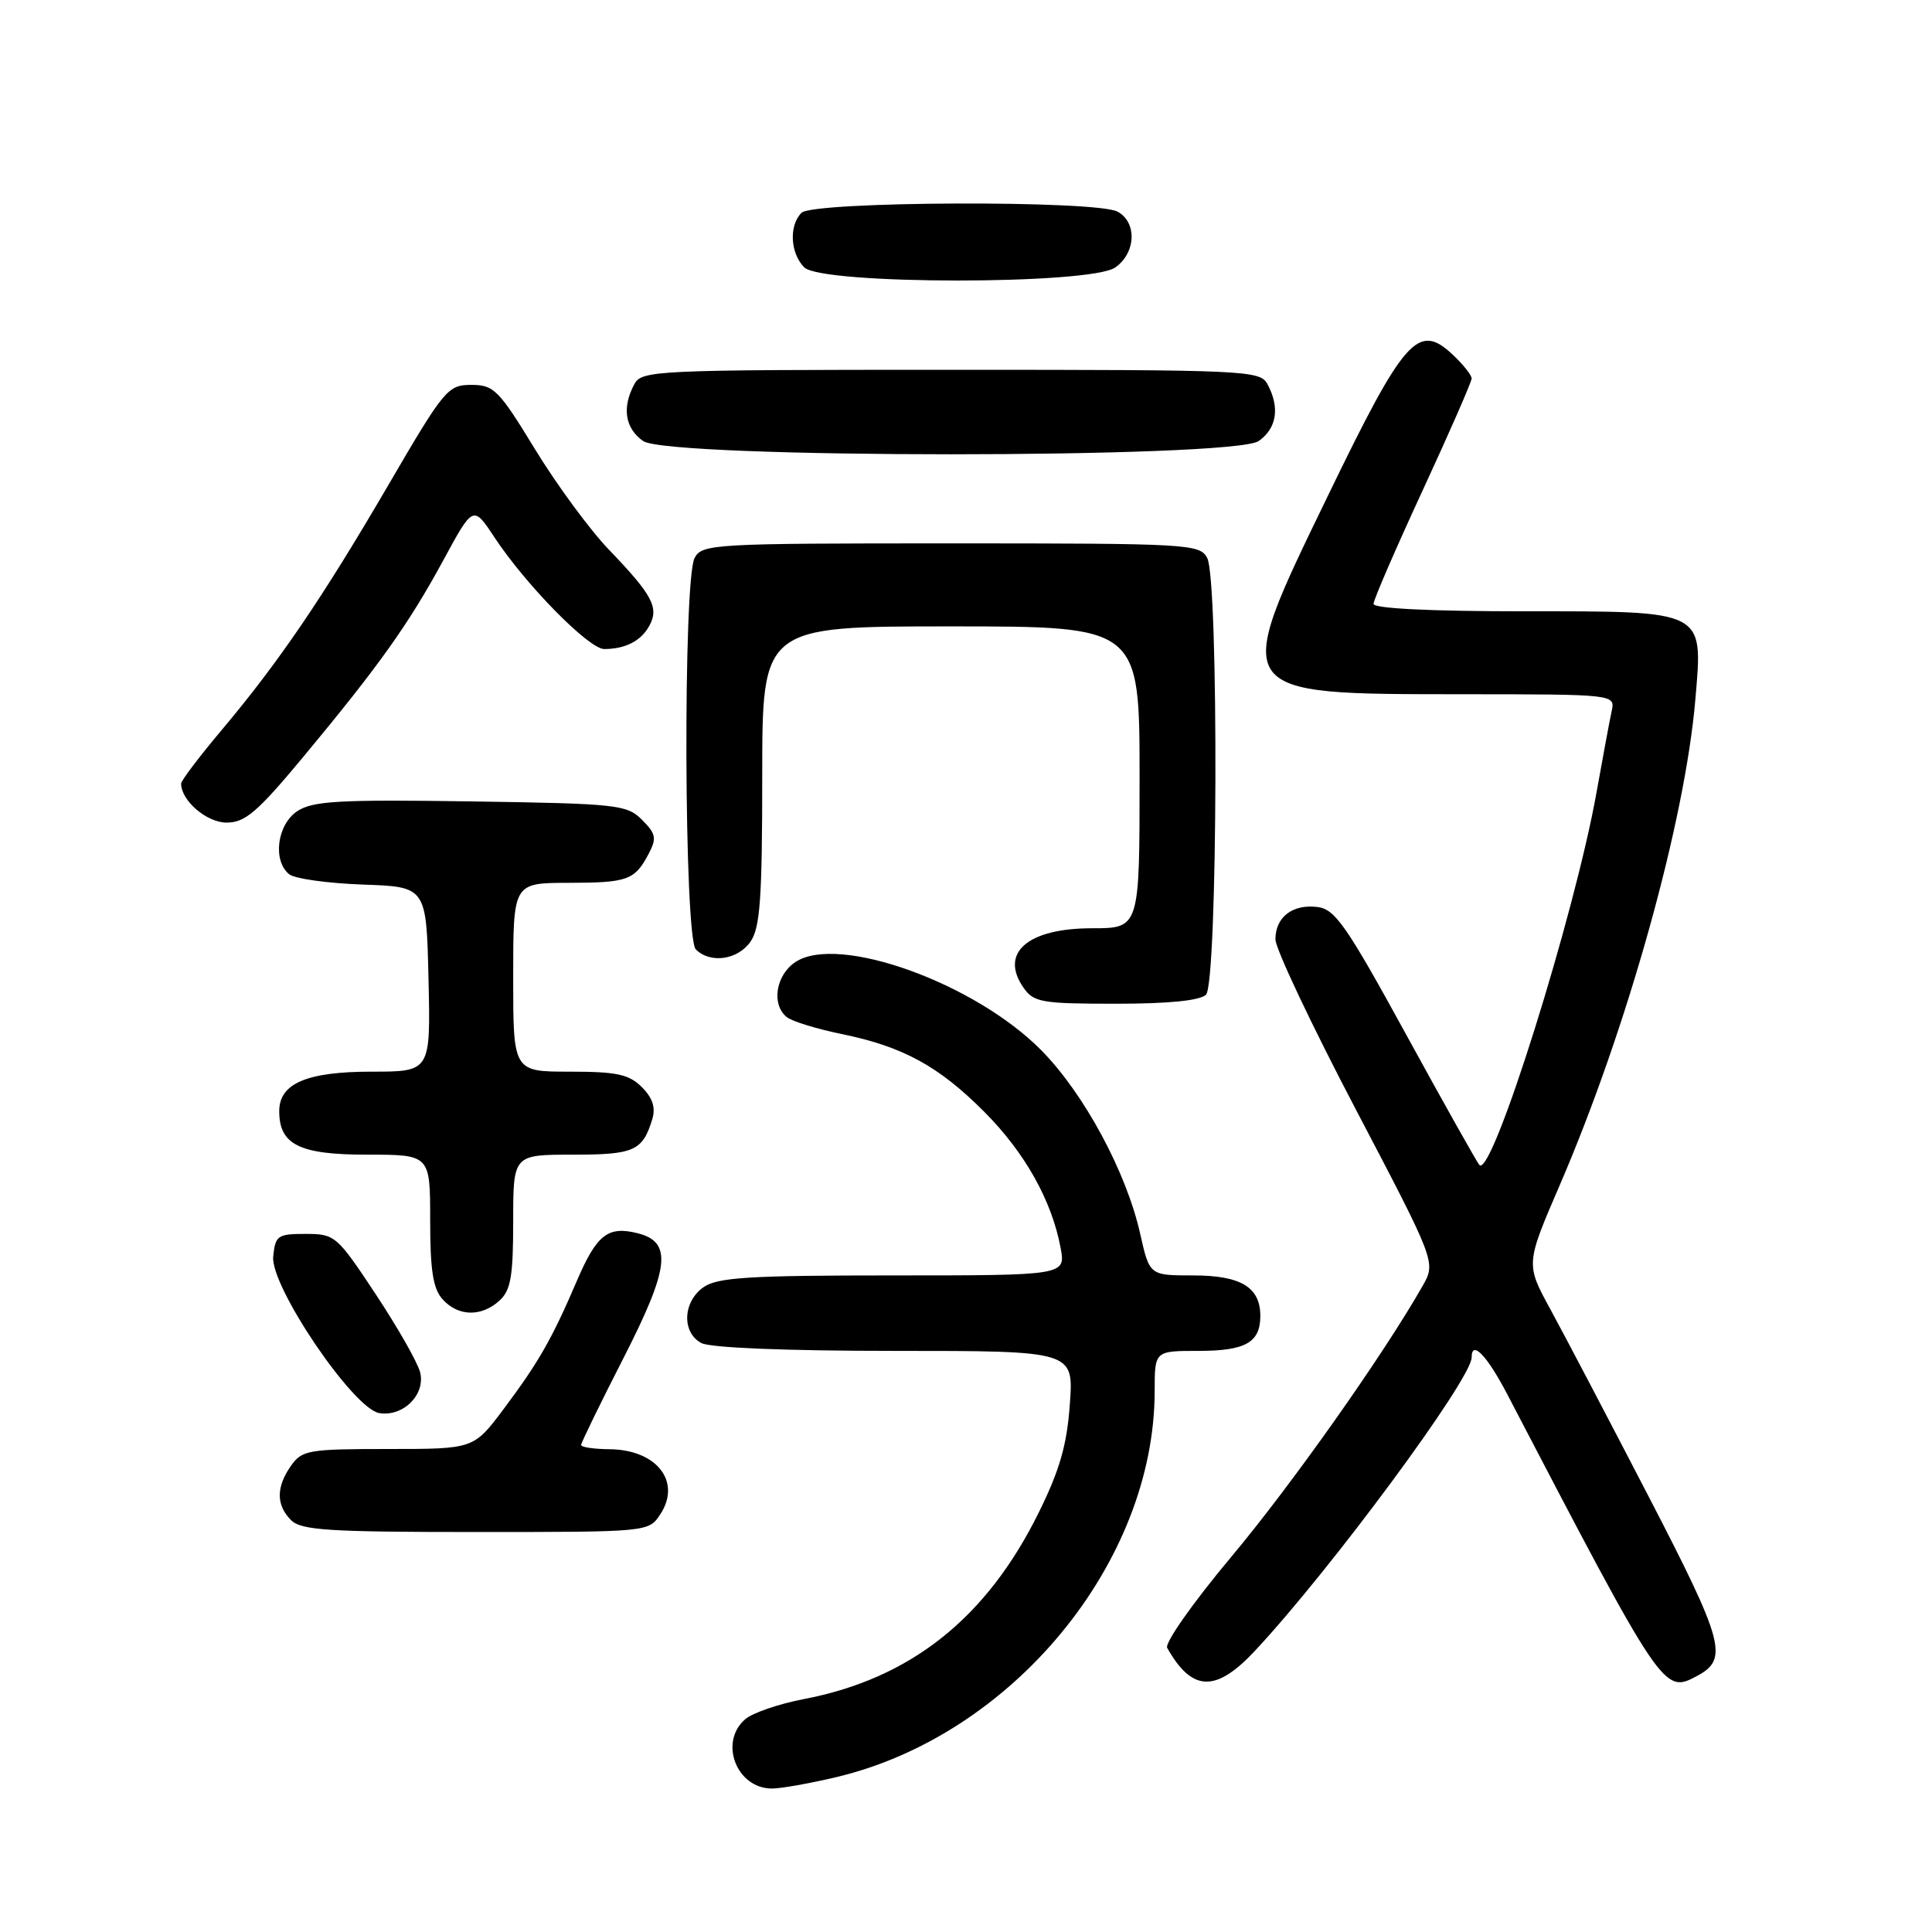 <?xml version="1.0" encoding="UTF-8" standalone="no"?>
<!DOCTYPE svg PUBLIC "-//W3C//DTD SVG 1.1//EN" "http://www.w3.org/Graphics/SVG/1.1/DTD/svg11.dtd" >
<svg xmlns="http://www.w3.org/2000/svg" xmlns:xlink="http://www.w3.org/1999/xlink" version="1.1" viewBox="0 0 256 256">
 <g >
 <path fill="currentColor"
d=" M 110.76 235.49 C 134.09 229.99 153.00 207.07 153.00 184.29 C 153.00 179.00 153.00 179.00 158.80 179.00 C 165.03 179.00 167.00 177.89 167.00 174.37 C 167.00 170.56 164.42 169.00 158.09 169.00 C 152.32 169.00 152.32 169.00 151.08 163.48 C 149.26 155.34 143.67 144.95 138.01 139.20 C 129.21 130.26 111.10 123.74 105.42 127.46 C 102.80 129.18 102.17 133.09 104.25 134.77 C 104.94 135.33 108.20 136.33 111.50 137.01 C 119.64 138.67 124.40 141.27 130.46 147.36 C 135.80 152.73 139.36 159.07 140.53 165.32 C 141.22 169.00 141.22 169.00 118.33 169.00 C 99.24 169.00 95.08 169.26 93.22 170.56 C 90.47 172.49 90.31 176.56 92.93 177.96 C 94.11 178.59 104.14 179.00 118.57 179.00 C 142.27 179.00 142.27 179.00 141.76 186.04 C 141.38 191.46 140.42 194.79 137.63 200.44 C 130.71 214.44 120.63 222.44 106.50 225.14 C 103.20 225.77 99.71 226.97 98.75 227.80 C 95.21 230.85 97.61 237.02 102.32 236.99 C 103.52 236.98 107.32 236.31 110.76 235.49 Z  M 166.28 218.75 C 176.30 208.03 195.00 182.72 195.00 179.87 C 195.00 177.49 197.03 179.59 199.72 184.75 C 220.41 224.41 220.43 224.45 224.89 222.06 C 229.06 219.82 228.47 217.63 218.43 198.25 C 213.09 187.94 207.24 176.80 205.44 173.50 C 202.16 167.50 202.16 167.50 206.69 157.00 C 215.61 136.32 223.28 108.85 224.65 92.61 C 225.65 80.76 226.13 81.00 201.85 81.00 C 189.58 81.00 182.00 80.63 182.00 80.02 C 182.00 79.48 184.93 72.72 188.50 65.00 C 192.07 57.28 195.00 50.59 195.00 50.15 C 195.00 49.71 193.88 48.30 192.51 47.01 C 187.91 42.69 186.11 44.72 175.94 65.72 C 163.08 92.27 162.87 91.96 193.77 91.99 C 214.04 92.00 214.04 92.00 213.55 94.25 C 213.28 95.49 212.38 100.34 211.54 105.04 C 208.64 121.26 197.72 156.05 196.04 154.38 C 195.74 154.08 191.39 146.33 186.37 137.17 C 178.40 122.61 176.90 120.46 174.56 120.18 C 171.26 119.78 169.00 121.52 169.00 124.47 C 169.00 125.70 173.79 135.82 179.64 146.98 C 190.27 167.26 190.27 167.26 188.51 170.38 C 183.34 179.48 171.12 196.79 163.10 206.35 C 158.07 212.36 154.30 217.72 154.66 218.35 C 157.95 224.19 161.09 224.30 166.28 218.75 Z  M 87.50 200.64 C 90.33 196.32 87.01 192.08 80.75 192.03 C 78.69 192.01 77.00 191.76 77.00 191.47 C 77.00 191.18 79.52 186.00 82.61 179.96 C 88.73 167.98 89.12 164.57 84.49 163.41 C 80.55 162.42 79.07 163.58 76.43 169.74 C 73.12 177.46 71.36 180.53 66.70 186.75 C 62.76 192.00 62.76 192.00 51.44 192.00 C 40.87 192.00 40.01 192.15 38.56 194.22 C 36.57 197.05 36.58 199.44 38.57 201.43 C 39.91 202.77 43.56 203.00 63.05 203.00 C 85.95 203.00 85.95 203.00 87.50 200.64 Z  M 55.67 181.84 C 55.35 180.55 52.70 175.90 49.79 171.50 C 44.64 163.72 44.39 163.50 40.50 163.50 C 36.78 163.50 36.48 163.71 36.20 166.51 C 35.82 170.45 46.80 186.66 50.25 187.24 C 53.42 187.77 56.41 184.78 55.67 181.84 Z  M 66.17 172.35 C 67.68 170.98 68.00 169.14 68.00 161.85 C 68.00 153.00 68.00 153.00 75.88 153.00 C 84.04 153.00 85.14 152.51 86.43 148.30 C 86.90 146.77 86.48 145.48 85.05 144.05 C 83.35 142.35 81.73 142.00 75.50 142.00 C 68.00 142.00 68.00 142.00 68.00 129.50 C 68.00 117.00 68.00 117.00 75.25 116.98 C 83.19 116.97 84.10 116.64 85.95 113.13 C 87.04 111.07 86.92 110.48 85.07 108.63 C 83.07 106.62 81.81 106.48 62.39 106.19 C 44.97 105.93 41.46 106.13 39.41 107.47 C 36.73 109.23 36.09 114.00 38.30 115.83 C 39.01 116.43 43.40 117.04 48.05 117.21 C 56.50 117.50 56.50 117.50 56.78 129.75 C 57.06 142.00 57.06 142.00 49.25 142.00 C 40.66 142.00 37.00 143.56 37.00 147.23 C 37.00 151.68 39.66 153.00 48.65 153.00 C 57.00 153.00 57.00 153.00 57.00 161.67 C 57.00 168.34 57.38 170.77 58.65 172.17 C 60.71 174.45 63.77 174.52 66.17 172.35 Z  M 159.80 131.80 C 161.36 130.24 161.51 76.83 159.96 73.93 C 158.97 72.08 157.53 72.00 126.00 72.00 C 94.47 72.00 93.03 72.08 92.04 73.93 C 90.49 76.82 90.64 124.24 92.20 125.80 C 94.11 127.71 97.75 127.20 99.44 124.78 C 100.72 122.95 101.00 119.06 101.00 102.78 C 101.00 83.00 101.00 83.00 126.00 83.00 C 151.00 83.00 151.00 83.00 151.00 103.00 C 151.00 123.00 151.00 123.00 144.69 123.00 C 136.16 123.00 132.40 126.27 135.63 130.89 C 136.98 132.82 138.05 133.00 147.86 133.00 C 154.88 133.00 159.02 132.58 159.80 131.80 Z  M 40.23 100.24 C 50.24 88.19 54.15 82.70 58.75 74.22 C 62.70 66.94 62.70 66.94 65.53 71.22 C 69.71 77.54 78.03 86.00 80.06 86.00 C 82.88 86.00 84.98 84.91 86.06 82.88 C 87.34 80.50 86.44 78.82 80.67 72.82 C 78.19 70.24 73.80 64.28 70.92 59.57 C 66.09 51.65 65.45 51.00 62.45 51.00 C 59.34 51.00 58.87 51.56 51.47 64.25 C 42.67 79.33 36.93 87.75 29.31 96.81 C 26.39 100.28 24.00 103.44 24.00 103.83 C 24.00 106.09 27.39 109.00 30.03 109.00 C 32.49 109.00 34.12 107.59 40.23 100.24 Z  M 166.78 58.44 C 169.18 56.76 169.61 54.01 167.96 50.93 C 166.97 49.07 165.44 49.00 126.00 49.00 C 86.56 49.00 85.03 49.07 84.04 50.93 C 82.39 54.01 82.82 56.76 85.22 58.44 C 88.57 60.78 163.43 60.78 166.78 58.44 Z  M 147.78 35.44 C 150.53 33.51 150.69 29.44 148.07 28.04 C 145.21 26.51 107.74 26.66 106.20 28.20 C 104.52 29.88 104.71 33.56 106.57 35.43 C 108.89 37.74 144.47 37.76 147.78 35.44 Z "/>
</g>
</svg>